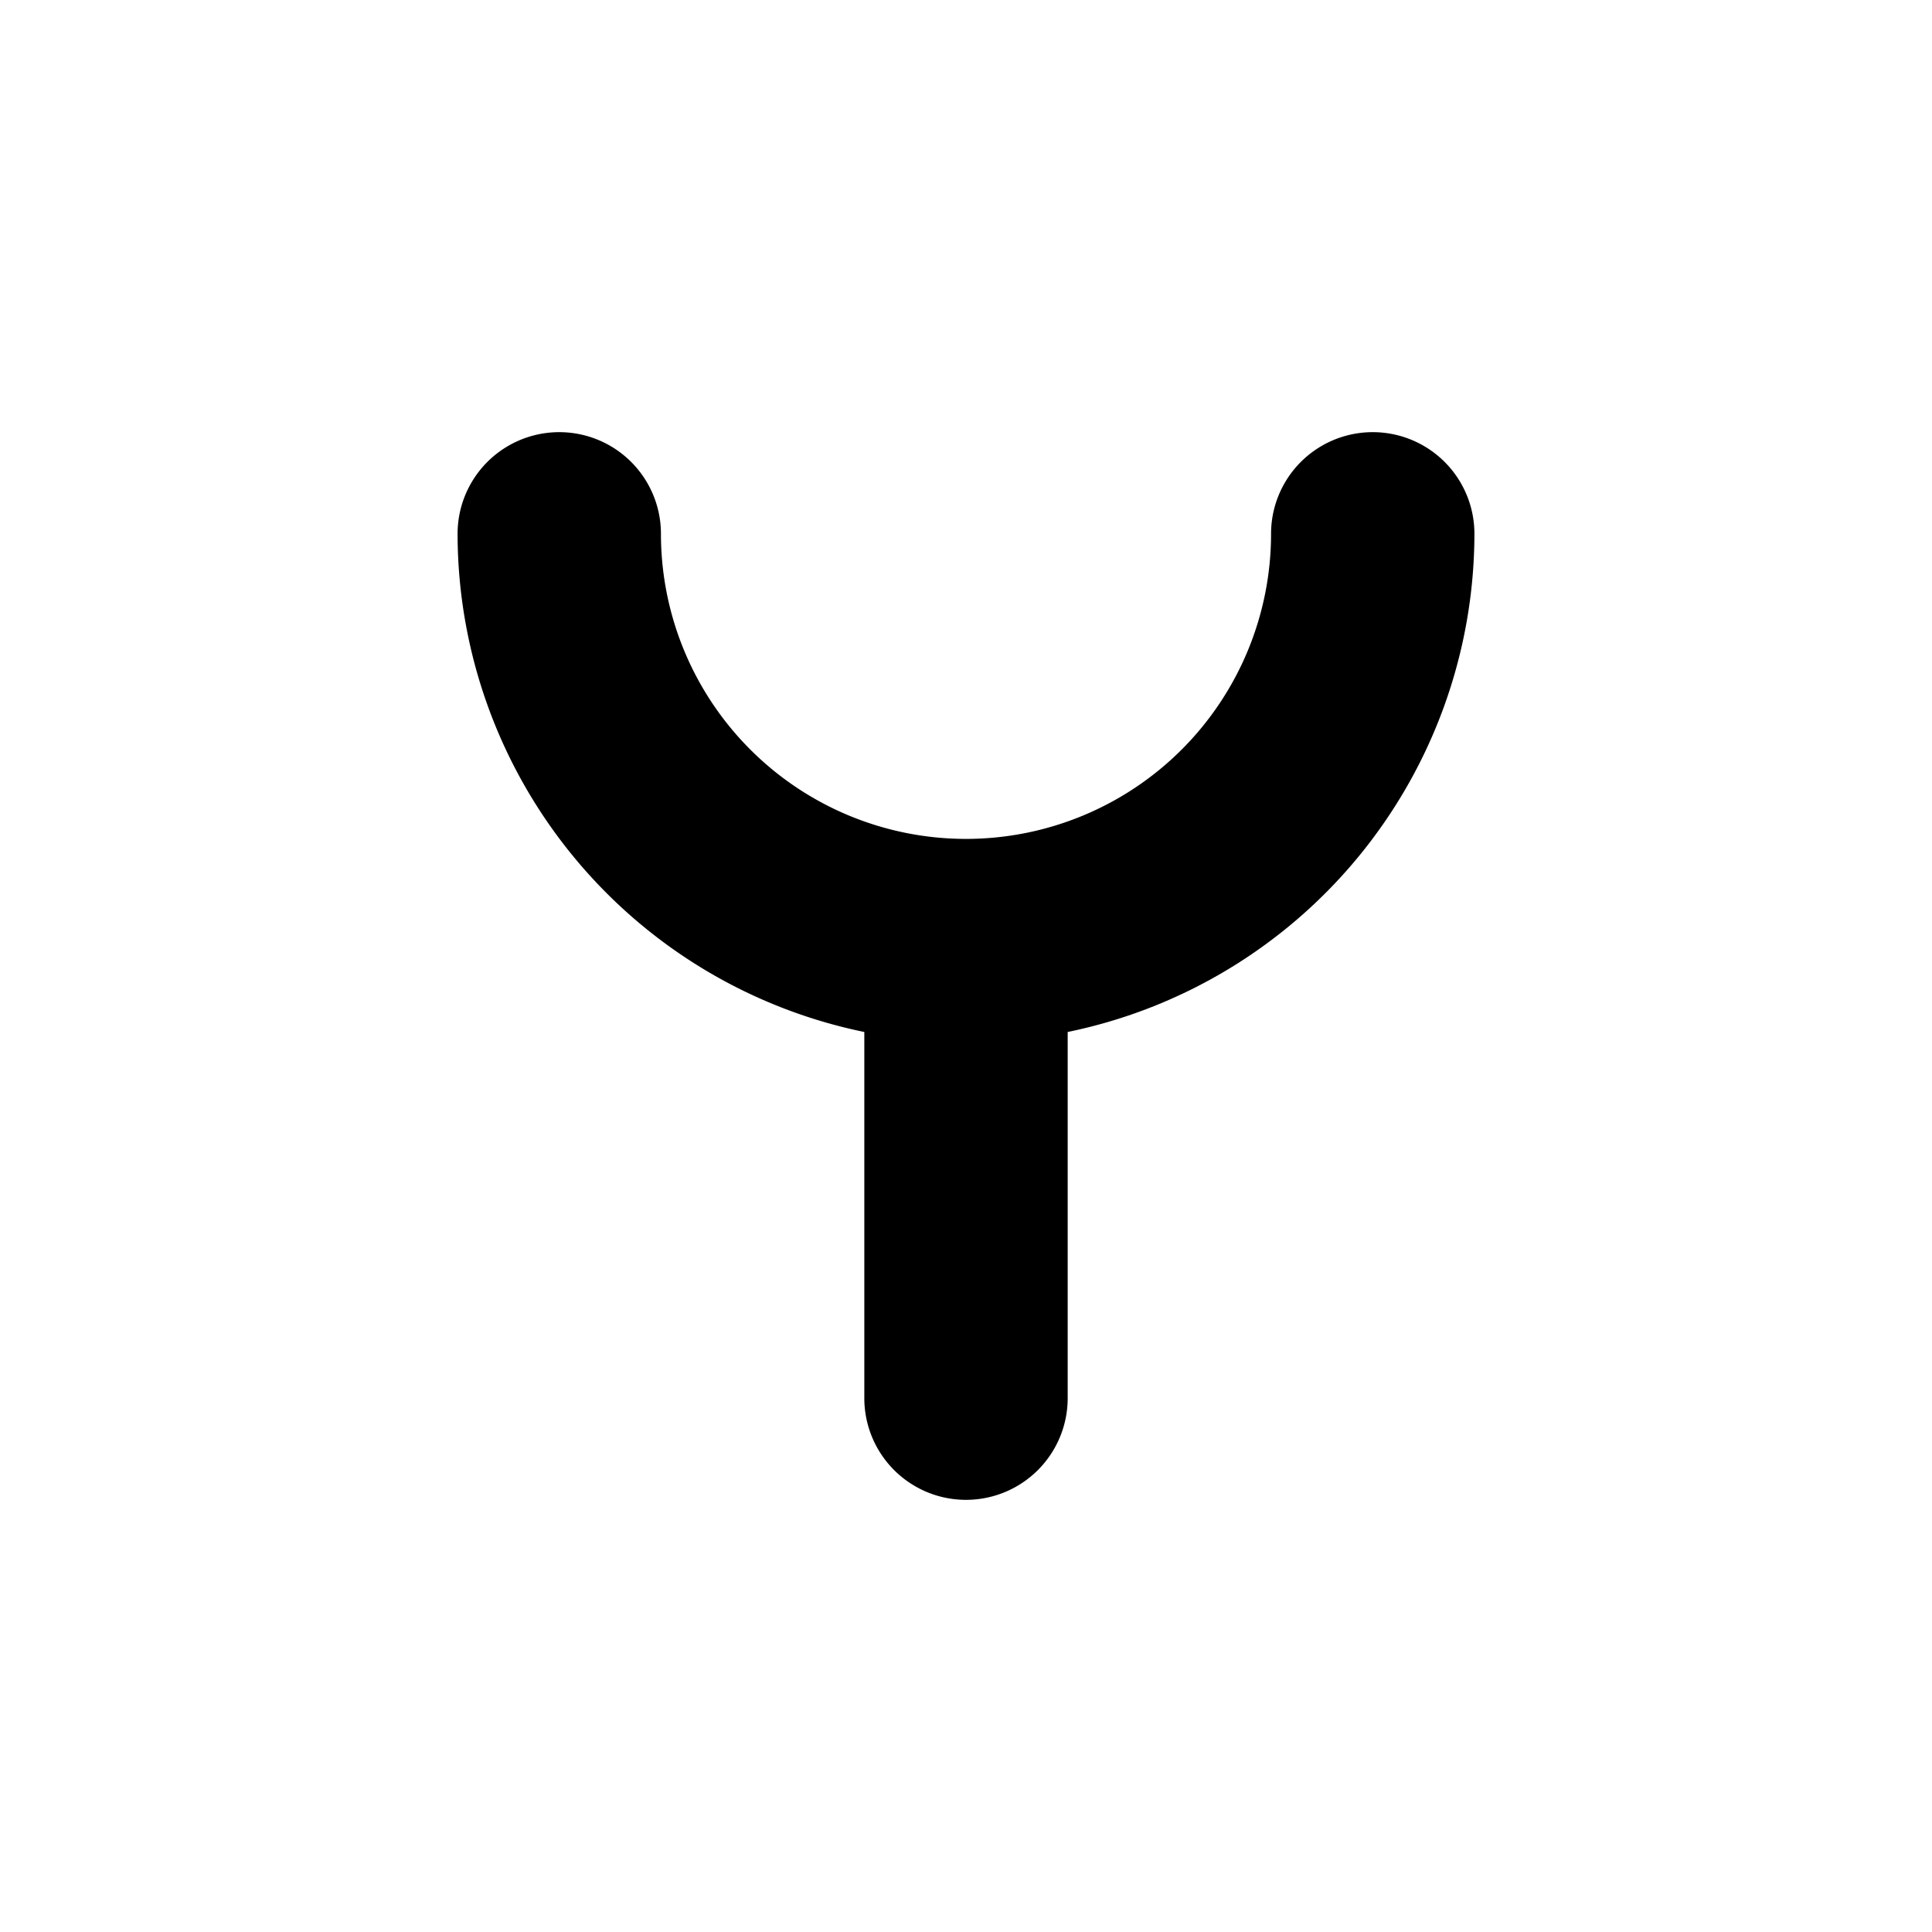 <svg xmlns="http://www.w3.org/2000/svg" viewBox="0 0 19 19" height="19" width="19"><title>fire-station-JP-15.svg</title><rect fill="none" x="0" y="0" width="19" height="19"></rect><path fill="#000" transform="translate(2 2)" d="M8.5,8.149V11.75a1,1,0,0,1-2,0V8.149A5.008,5.008,0,0,1,2.5,3.25a1,1,0,0,1,2,0,3,3,0,0,0,6,0,1,1,0,0,1,2,0A5.008,5.008,0,0,1,8.5,8.149Z"></path></svg>